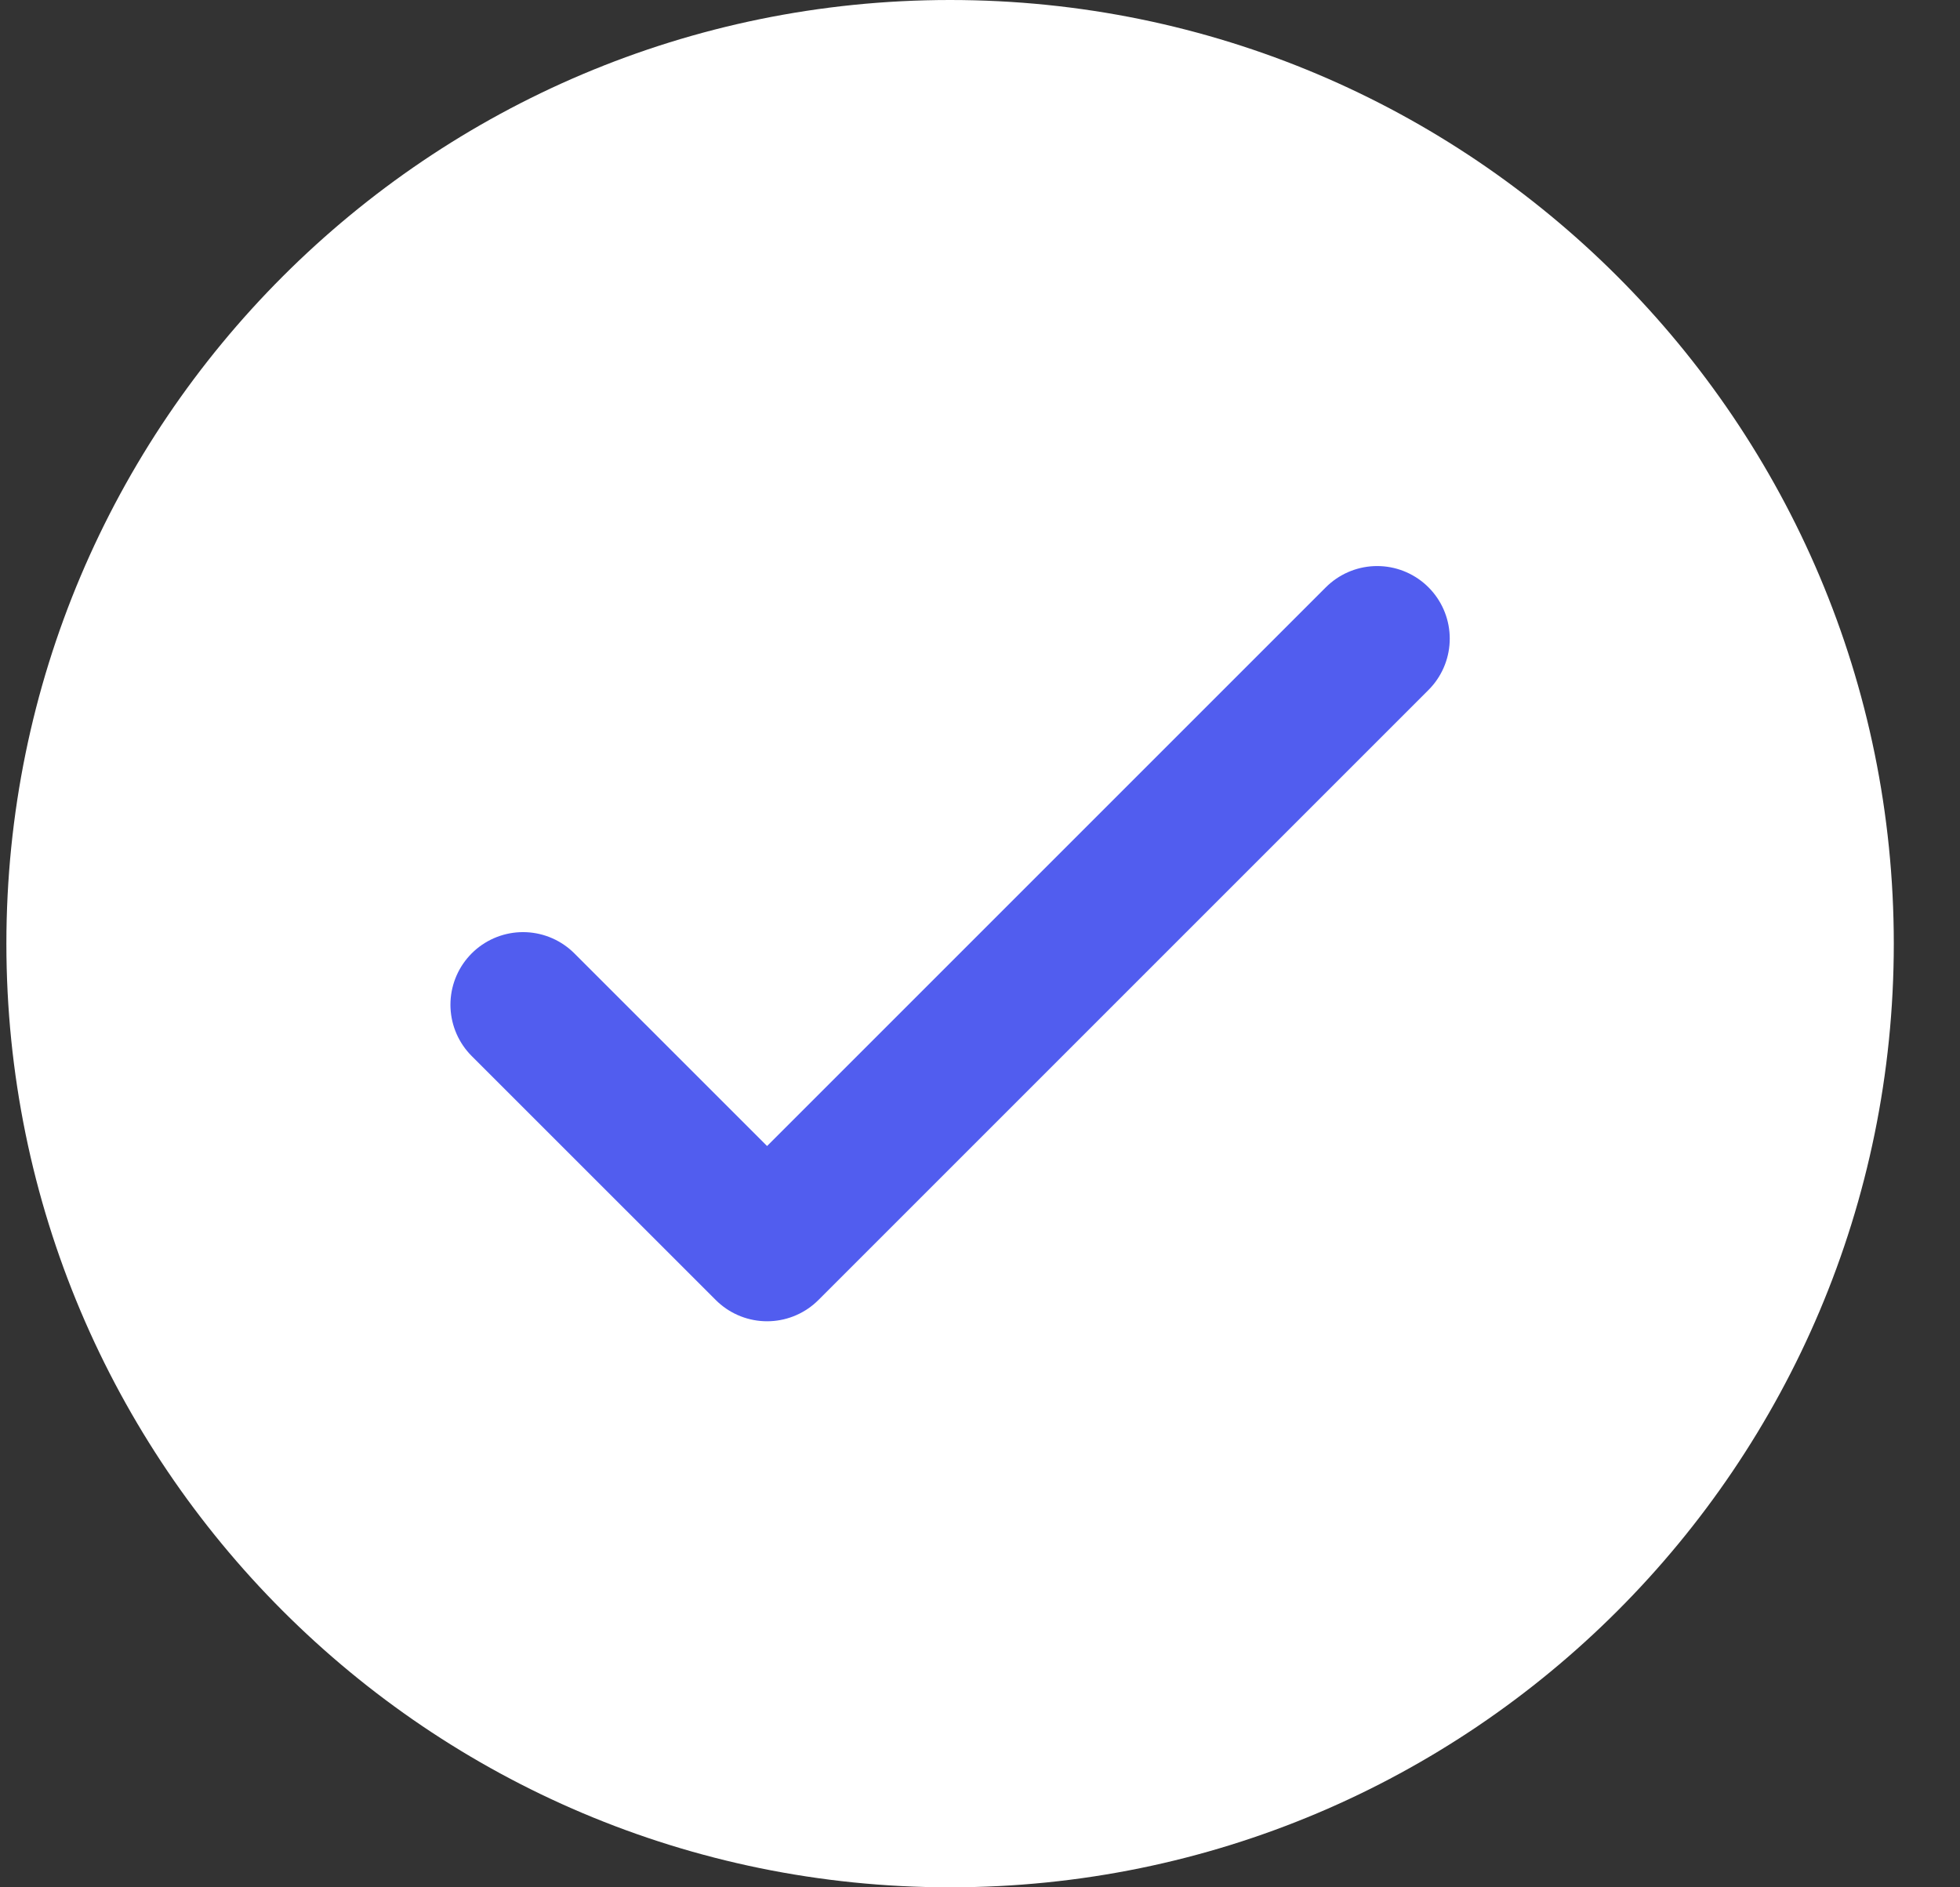 <svg width="27" height="26" viewBox="0 0 27 26" fill="none" xmlns="http://www.w3.org/2000/svg">
<rect x="0" y="0" width="27" height="26" fill="#333333" stroke="none"/>
<g clip-path="url(#clip0_367_1005)">
<path d="M13.088 26C20.268 26 26.088 20.18 26.088 13C26.088 5.82 20.268 0 13.088 0C5.908 0 0.088 5.82 0.088 13C0.088 20.18 5.908 26 13.088 26Z" fill="white"/>
<path d="M7.205 13.841L10.567 17.202L18.971 8.798" stroke="#515DEF" stroke-width="2" stroke-linecap="round" stroke-linejoin="round"/>
</g>
<defs>
<clipPath id="clip0_367_1005">
<rect width="26" height="26" fill="white" transform="translate(0.088)"/>
</clipPath>
</defs>
</svg>
